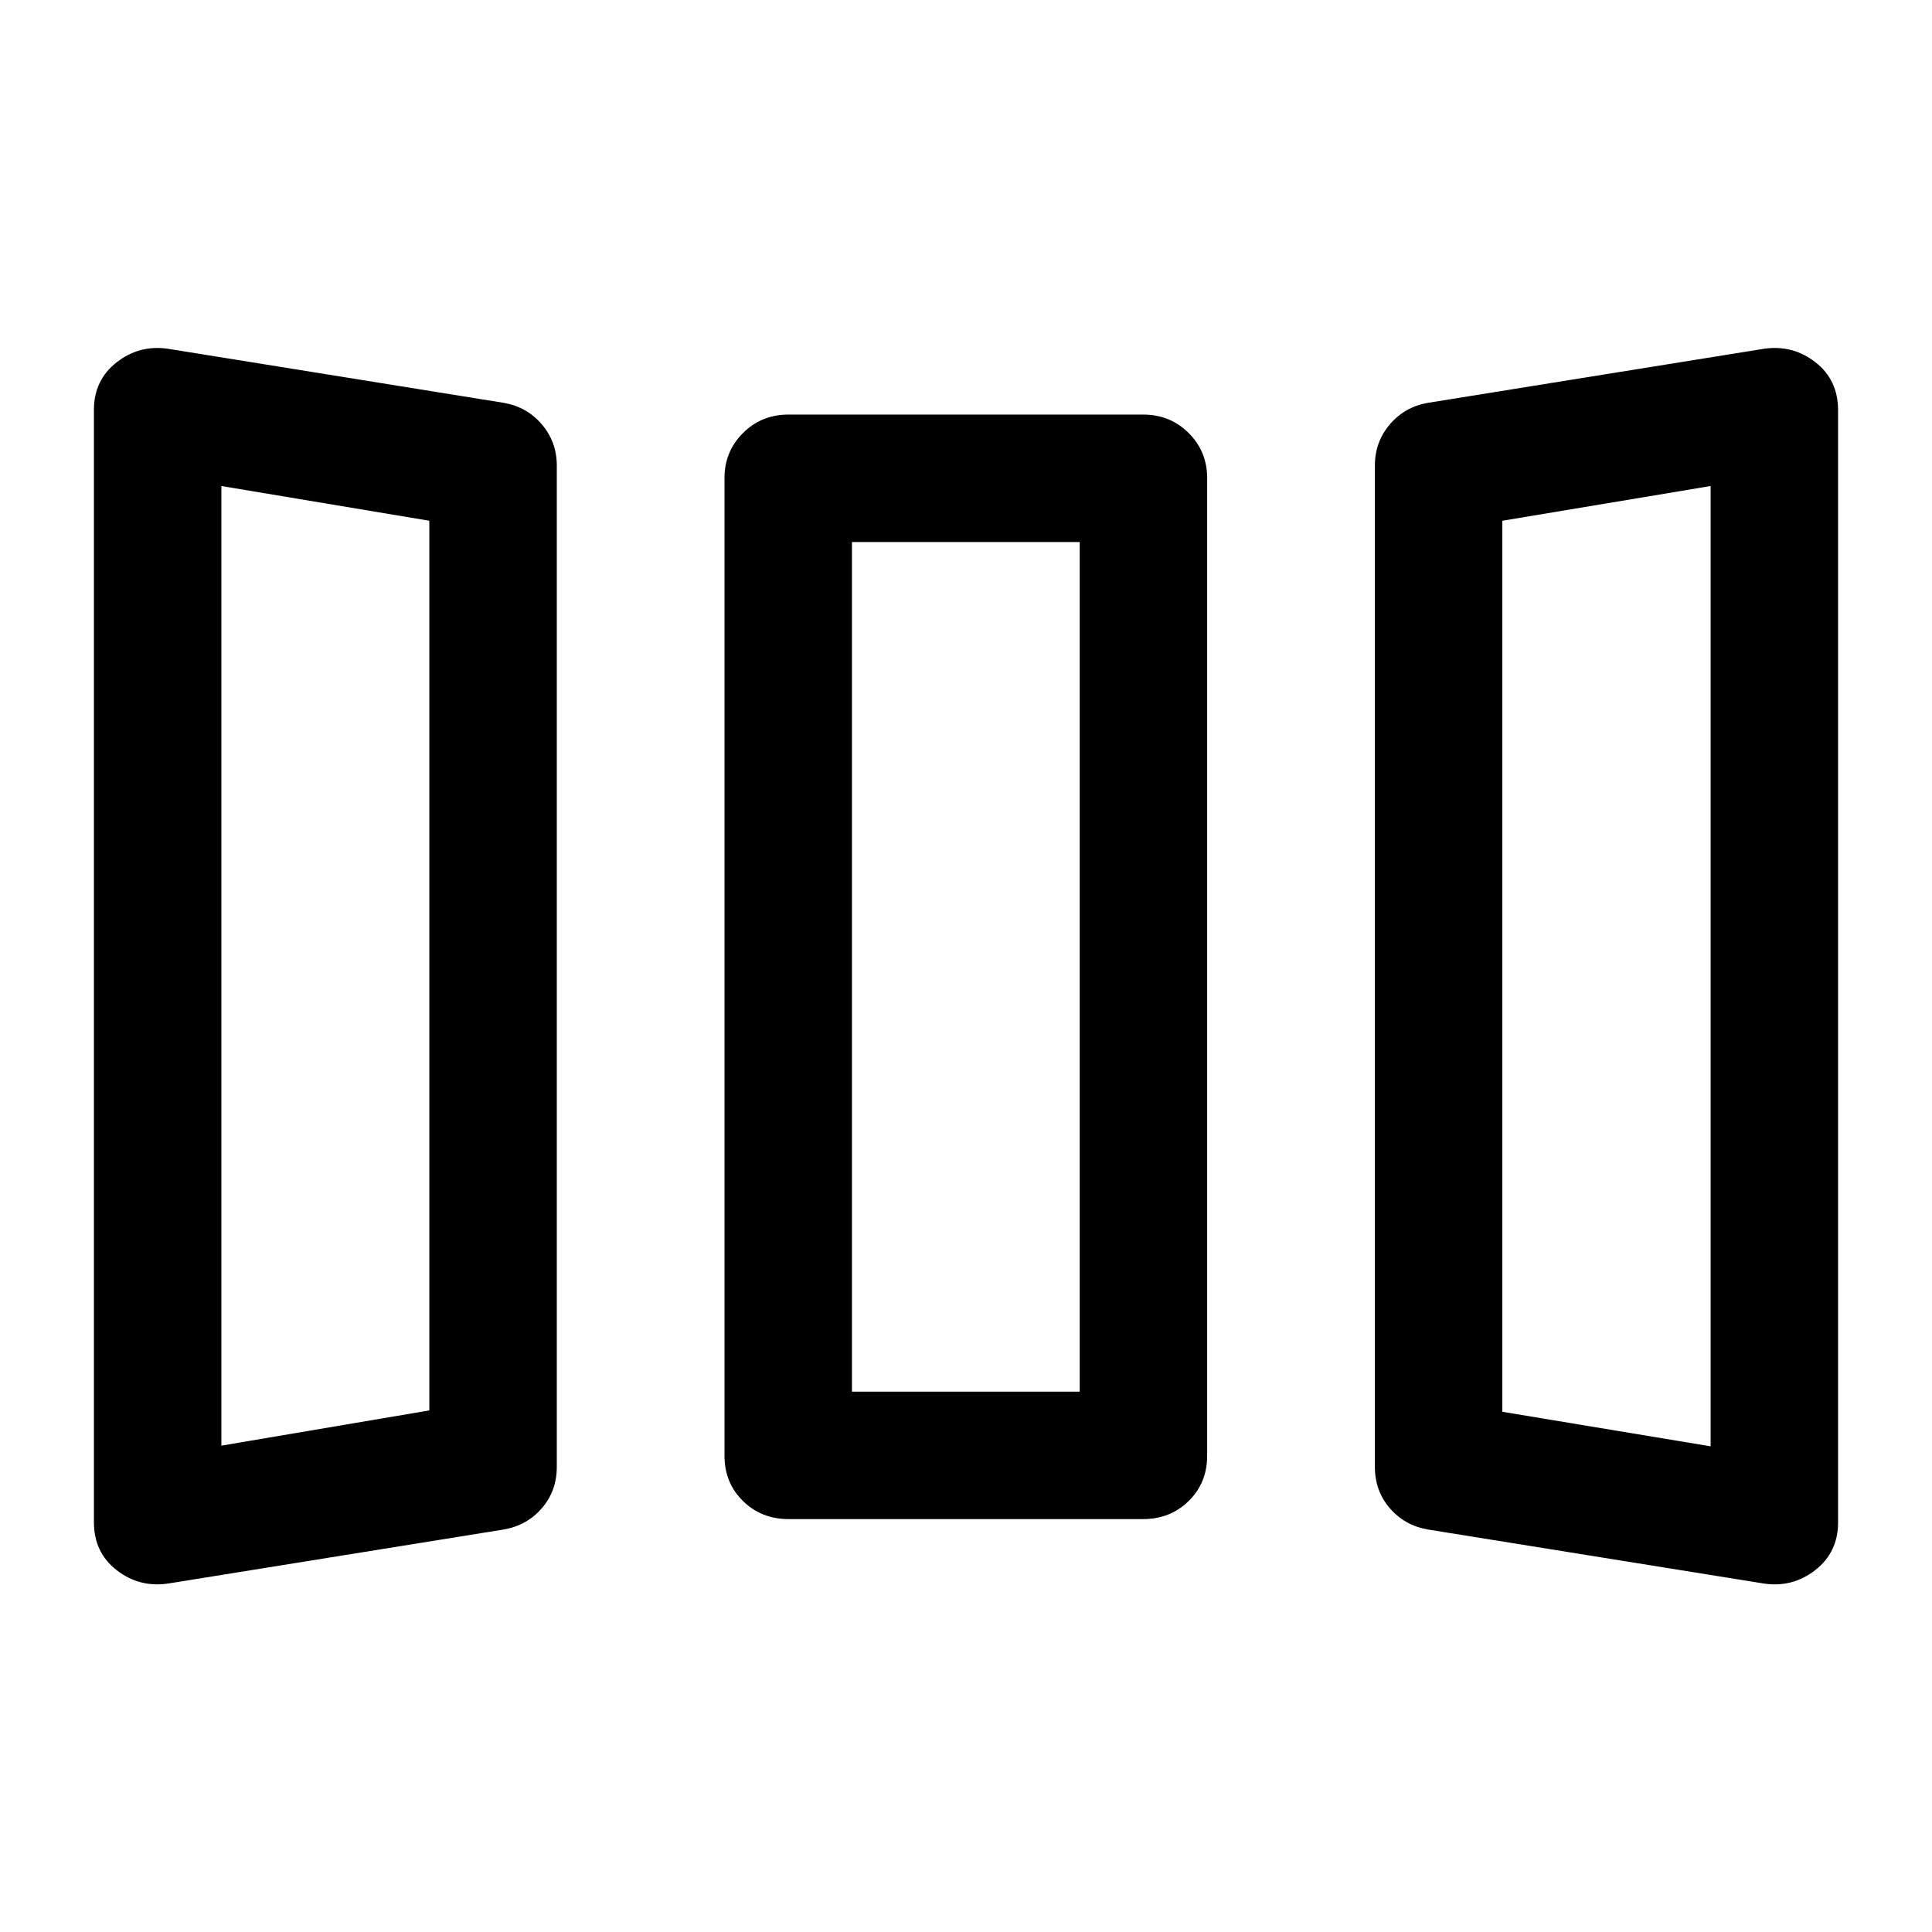 <svg xmlns="http://www.w3.org/2000/svg" height="40" viewBox="0 -960 960 960" width="40"><path d="M83.67-173.17Q69.33-171 58-179.77q-11.33-8.78-11.33-23.9v-552.65q0-14.85 11.33-23.68t25.67-6.67l166.64 26.84q11.52 2 18.94 10.72 7.42 8.72 7.42 20.44v497.5q0 12-7.42 20.59-7.42 8.58-18.94 10.58L83.67-173.17Zm308.16-32q-13.5 0-22.66-9-9.17-9-9.17-22.5V-722.5q0-13.12 9.17-22.31 9.16-9.19 22.66-9.19H568q13.5 0 22.67 9.19 9.16 9.19 9.16 22.31v485.83q0 13.5-9.16 22.5-9.17 9-22.67 9H391.83ZM709.5-200q-11.5-2-18.92-10.58-7.41-8.59-7.41-20.59v-497.5q0-11.72 7.41-20.44 7.42-8.72 18.92-10.72l166.83-26.84q14.34-2.16 25.67 6.61 11.33 8.77 11.33 23.89v552.66q0 14.84-11.33 23.68-11.33 8.83-25.67 6.66L709.5-200ZM110-241.67l103.33-17.5v-442.07L110-718.5v476.83Zm313.33-26.83H536.5v-422.17H423.33v422.17ZM850-241.33V-718.5l-103.5 17.26v442.74L850-241.33Zm-740-.34 103.33-17.5L110-241.67Zm313.33-26.83H536.5 423.33ZM850-241.33 746.5-258.5 850-241.33Z"/></svg>
